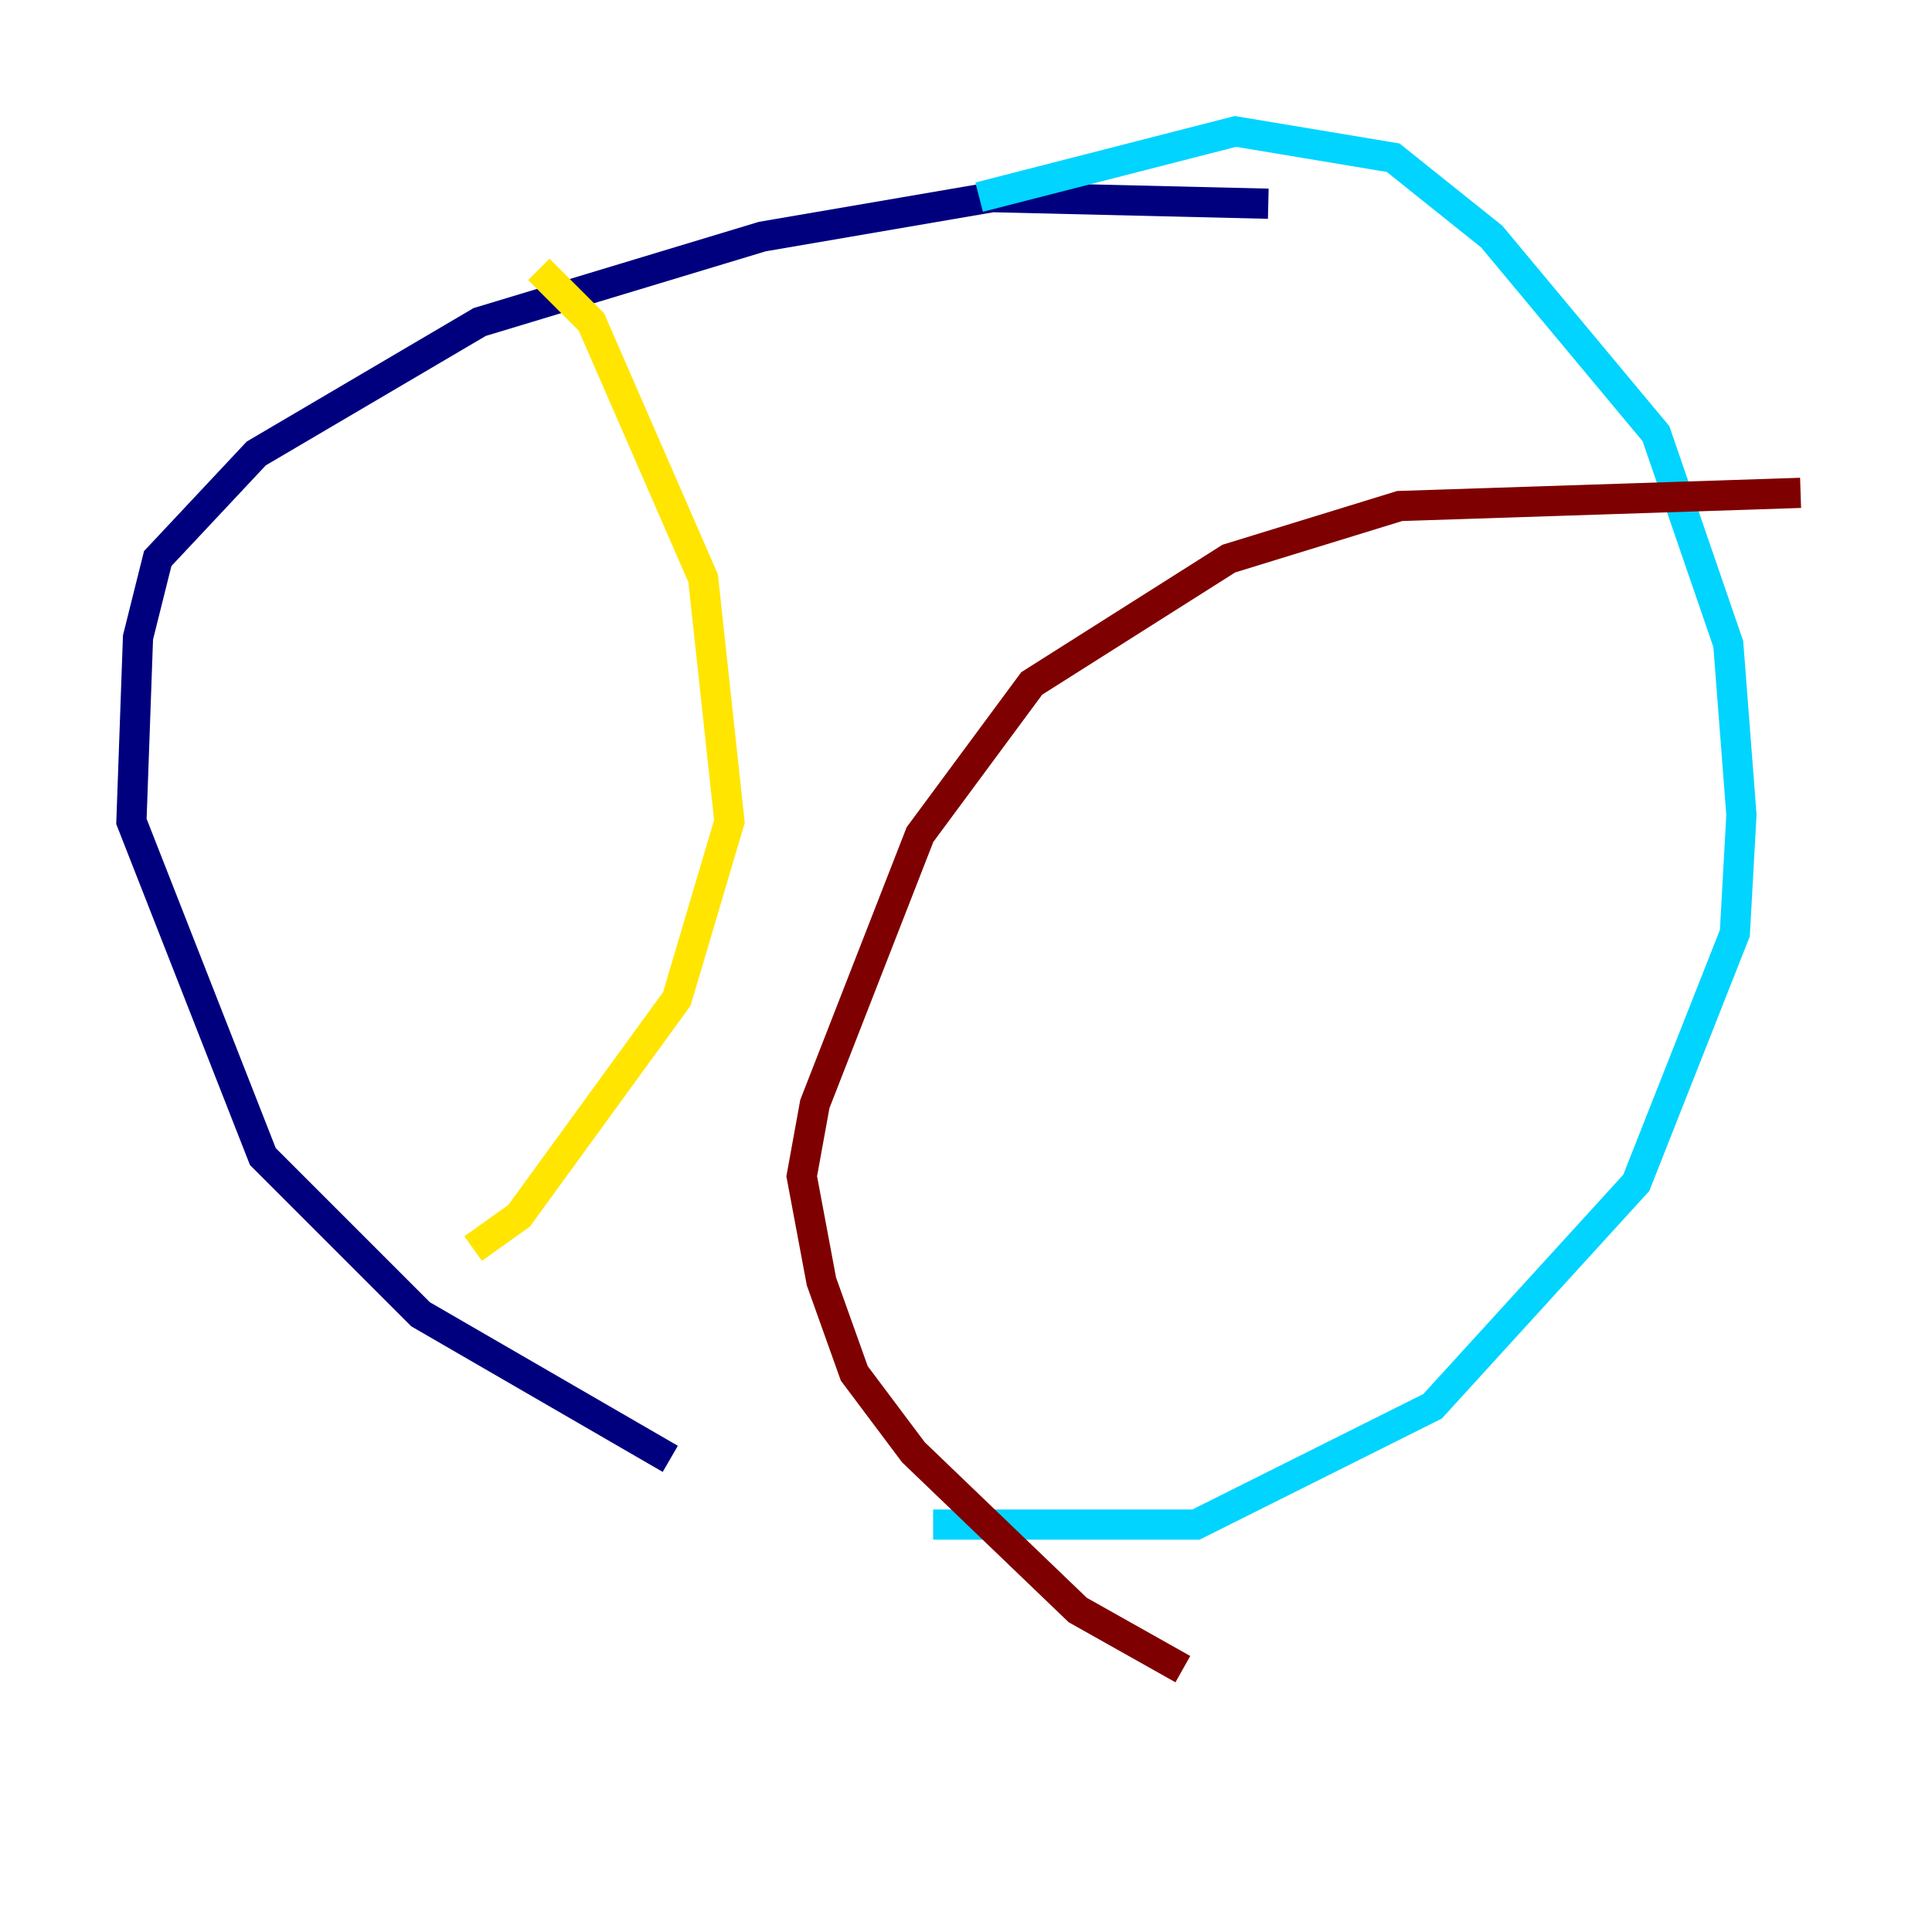 <?xml version="1.0" encoding="utf-8" ?>
<svg baseProfile="tiny" height="128" version="1.2" viewBox="0,0,128,128" width="128" xmlns="http://www.w3.org/2000/svg" xmlns:ev="http://www.w3.org/2001/xml-events" xmlns:xlink="http://www.w3.org/1999/xlink"><defs /><polyline fill="none" points="84.027,13.497 65.742,13.061 50.503,15.674 31.782,21.333 16.98,30.041 10.449,37.007 9.143,42.231 8.707,54.422 17.415,76.626 27.864,87.075 44.408,96.653" stroke="#00007f" stroke-width="2" /><polyline fill="none" points="61.823,101.007 79.238,101.007 94.912,93.17 108.408,78.367 114.939,61.823 115.374,53.986 114.503,42.667 109.714,28.735 98.83,15.674 92.299,10.449 81.85,8.707 64.871,13.061" stroke="#00d4ff" stroke-width="2" /><polyline fill="none" points="35.701,17.85 39.184,21.333 46.585,38.313 48.327,54.422 44.843,66.177 34.395,80.544 31.347,82.721" stroke="#ffe500" stroke-width="2" /><polyline fill="none" points="119.293,32.653 92.735,33.524 81.415,37.007 68.354,45.279 60.952,55.292 53.986,73.143 53.116,77.932 54.422,84.898 56.599,90.993 60.517,96.218 71.401,106.667 78.367,110.585" stroke="#7f0000" stroke-width="2" /></svg>